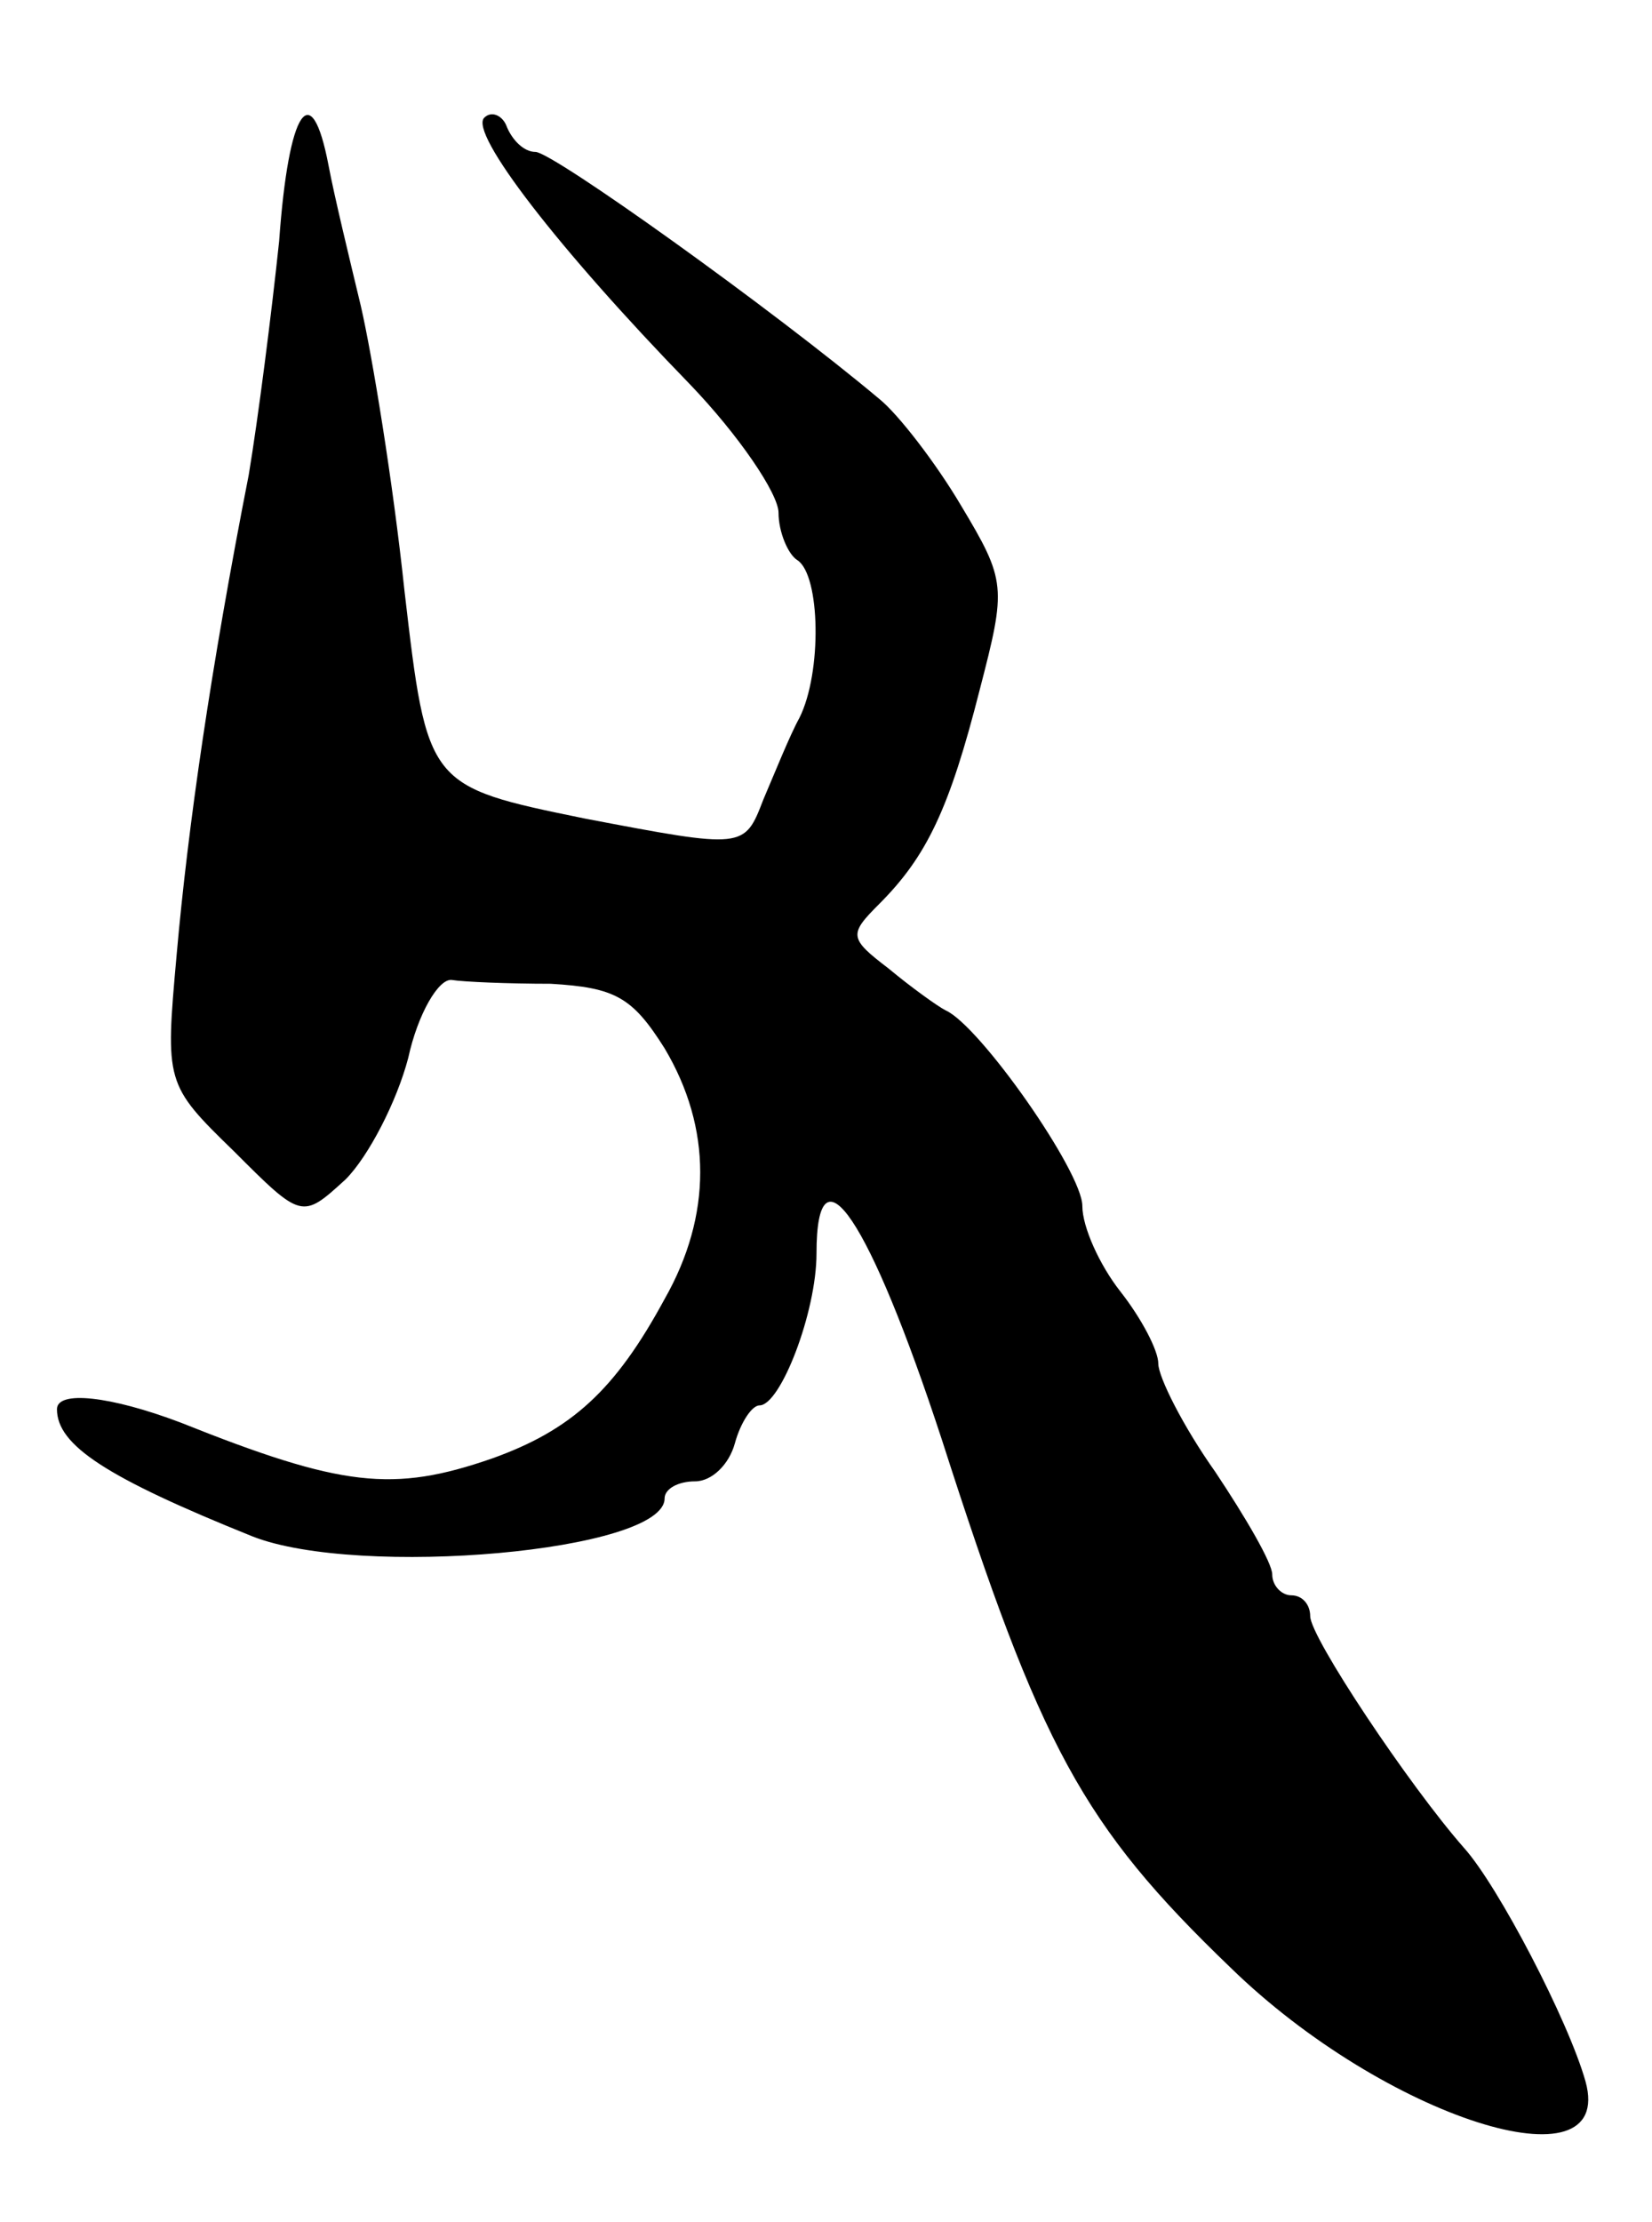 <svg version="1.0" xmlns="http://www.w3.org/2000/svg"
 width="87pt" height="117pt" viewBox="0 0 87 117"
 preserveAspectRatio="xMidYMid meet">
<g transform="translate(0,117) scale(0.1,-0.1)"
fill="#000000" stroke="none">
<path d="M147 1043 c-4 -38 -11 -93 -16 -123 -20 -102 -32 -185 -38 -253 -6
-67 -6 -68 30 -103 36 -36 36 -36 59 -15 12 12 27 41 33 64 5 23 16 42 23 41
6 -1 30 -2 52 -2 34 -2 43 -7 60 -34 25 -42 25 -88 0 -132 -26 -48 -49 -69
-91 -84 -52 -18 -79 -15 -164 19 -37 14 -65 17 -65 7 0 -19 26 -36 103 -67 56
-22 217 -8 217 20 0 5 7 9 16 9 9 0 18 9 21 20 3 11 9 20 13 20 11 0 30 49 30
80 0 60 28 18 66 -98 52 -162 74 -203 152 -278 81 -79 203 -118 187 -60 -9 32
-46 103 -64 123 -29 33 -81 111 -81 122 0 6 -4 11 -10 11 -5 0 -10 5 -10 11 0
6 -14 30 -30 54 -17 24 -30 50 -30 57 0 7 -9 24 -20 38 -11 14 -20 34 -20 45
0 18 -54 95 -72 103 -4 2 -18 12 -30 22 -21 16 -21 18 -5 34 25 25 37 50 53
113 14 54 14 57 -10 97 -13 22 -33 48 -43 56 -56 47 -172 130 -181 130 -6 0
-12 6 -15 13 -2 6 -8 9 -12 5 -8 -8 39 -69 108 -140 26 -27 47 -58 47 -68 0
-10 5 -22 10 -25 12 -8 13 -59 1 -83 -5 -9 -13 -29 -19 -43 -10 -26 -10 -26
-94 -10 -83 17 -83 17 -95 120 -6 57 -17 124 -23 150 -6 25 -14 58 -17 74 -9
47 -21 30 -26 -40z"/>
</g>
</svg>
